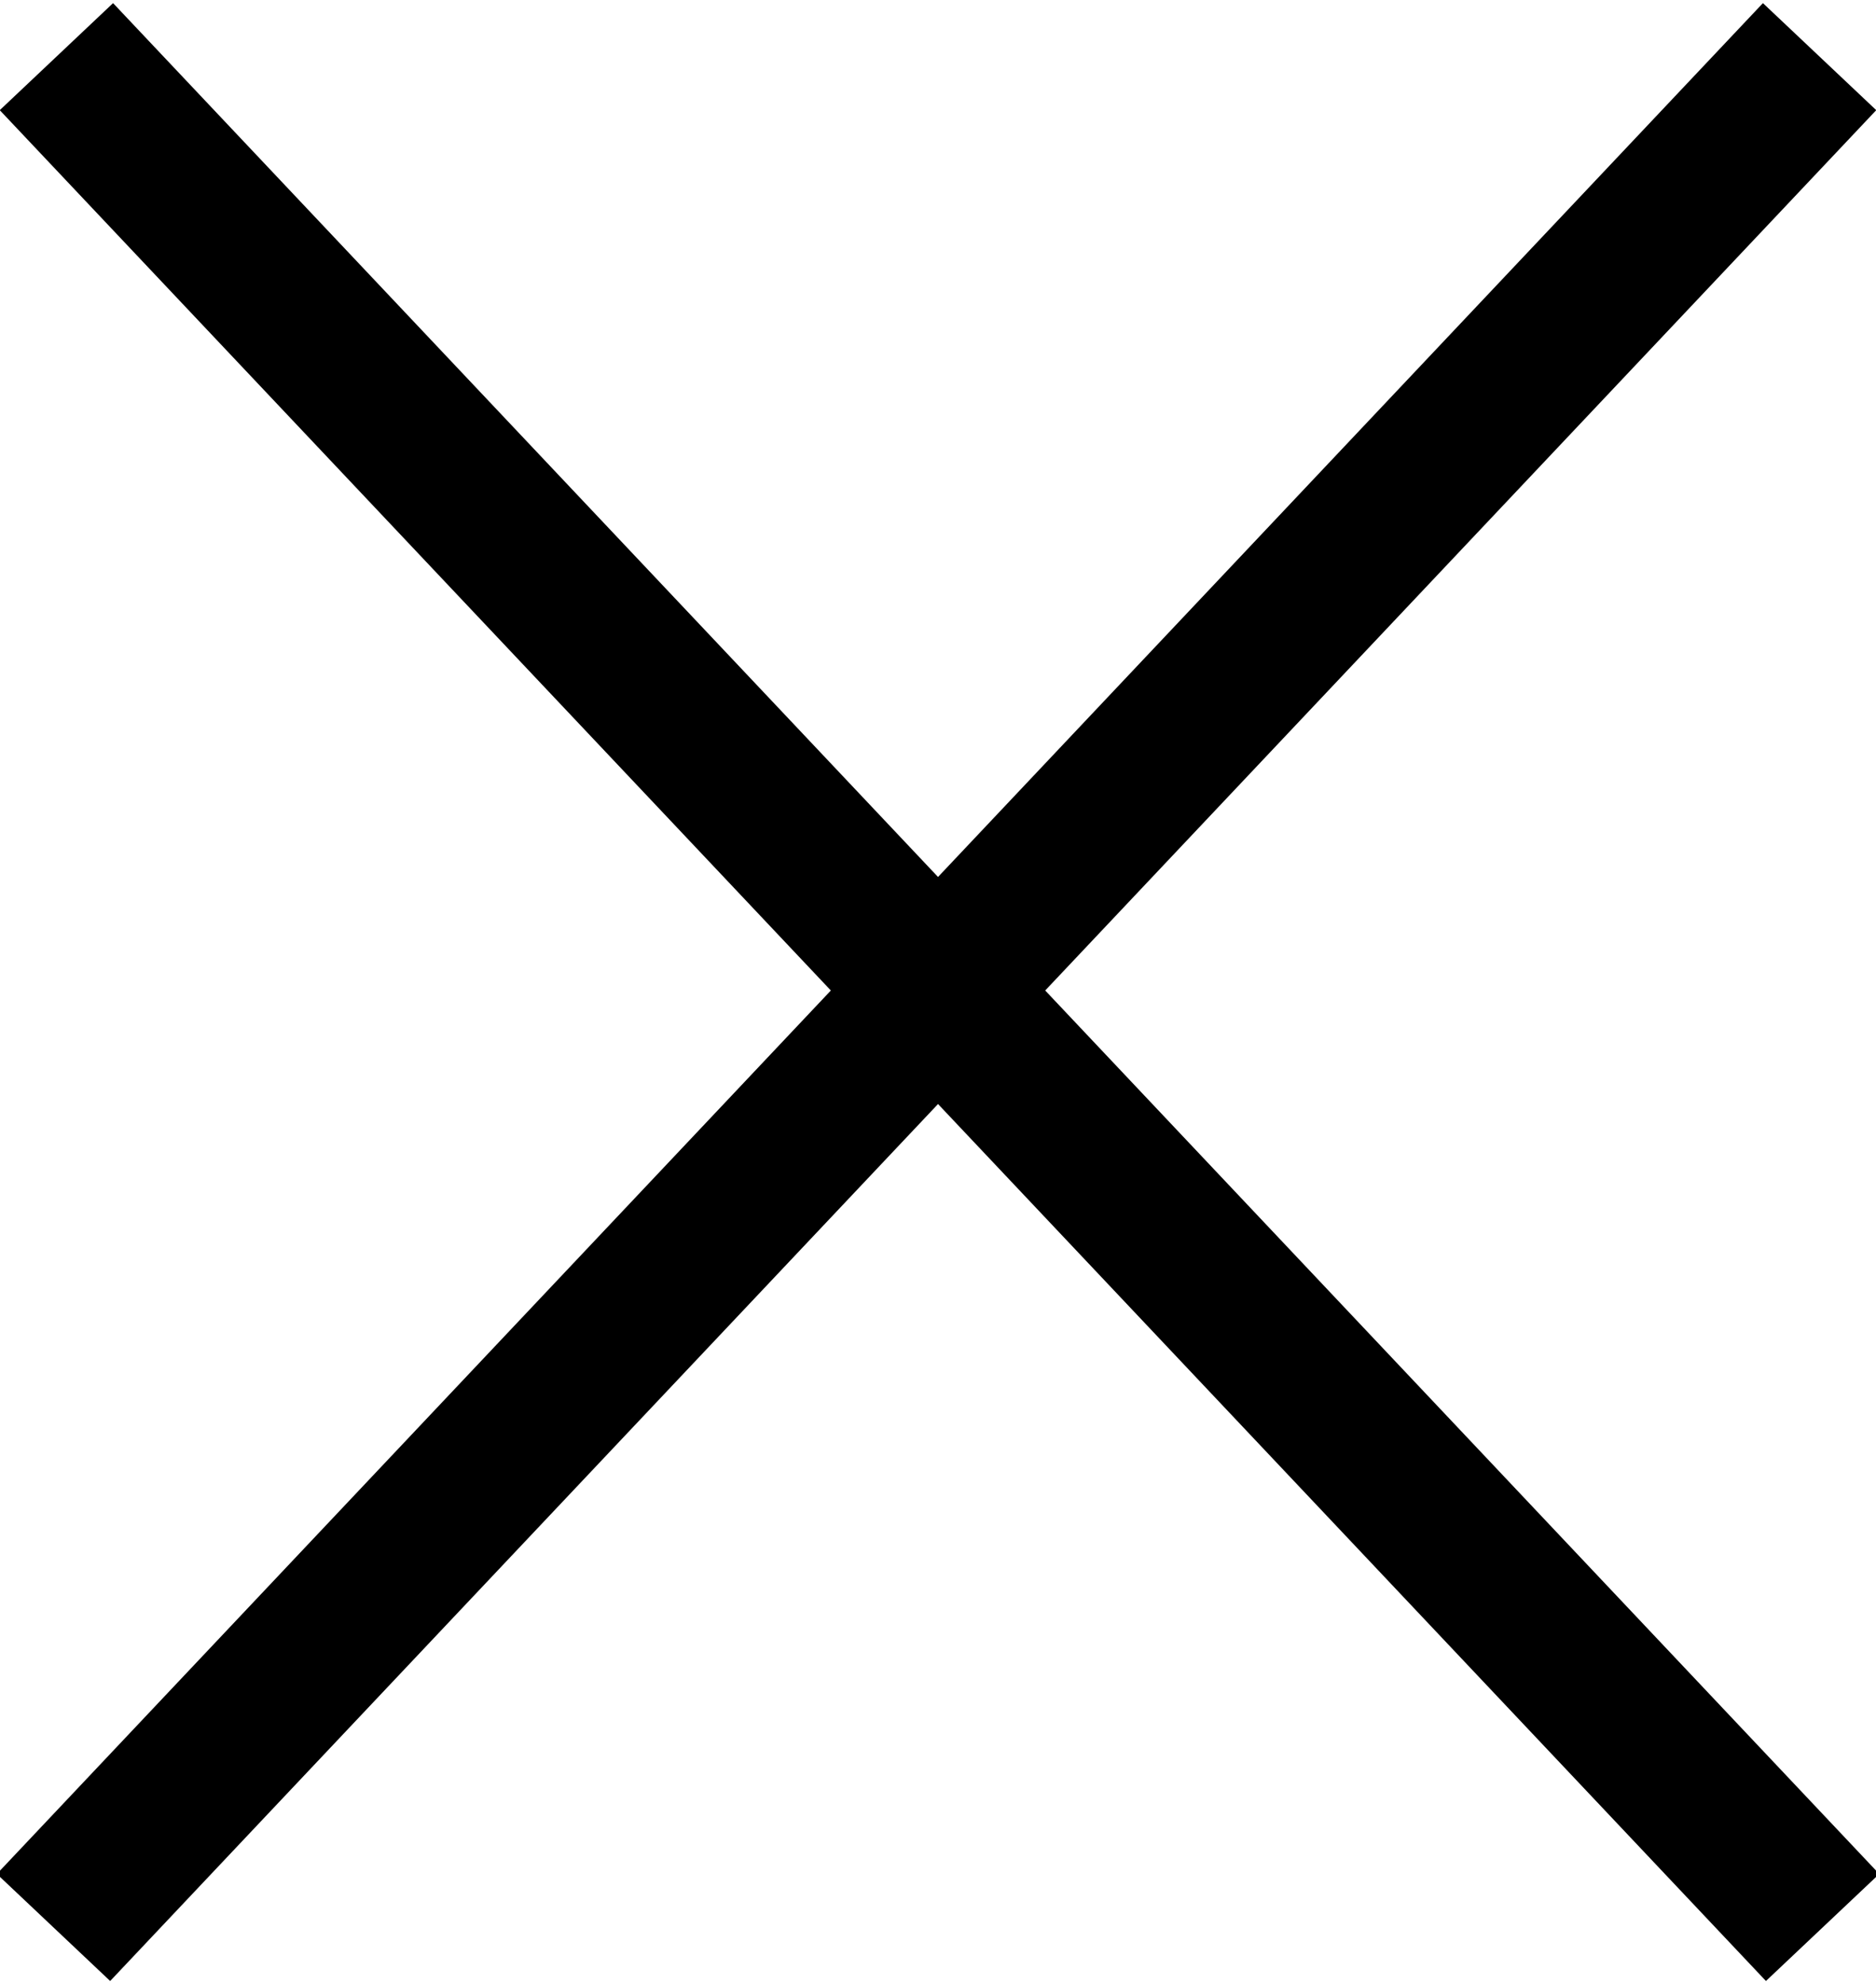 <svg width="18.056" height="19.091" viewBox="0 0 18.056 19.091" fill="none" xmlns="http://www.w3.org/2000/svg" xmlns:xlink="http://www.w3.org/1999/xlink">
	<desc>
			Created with Pixso.
	</desc>
	<defs/>
	<line id="Line 15" x1="0.515" y1="18.545" x2="17.513" y2="0.545" stroke="#000000" stroke-opacity="1" stroke-width="1.5"/>
	<line id="Line 17" x1="0.543" y1="0.545" x2="17.542" y2="18.545" stroke="#000000" stroke-opacity="1" stroke-width="1.5"/>
</svg>
